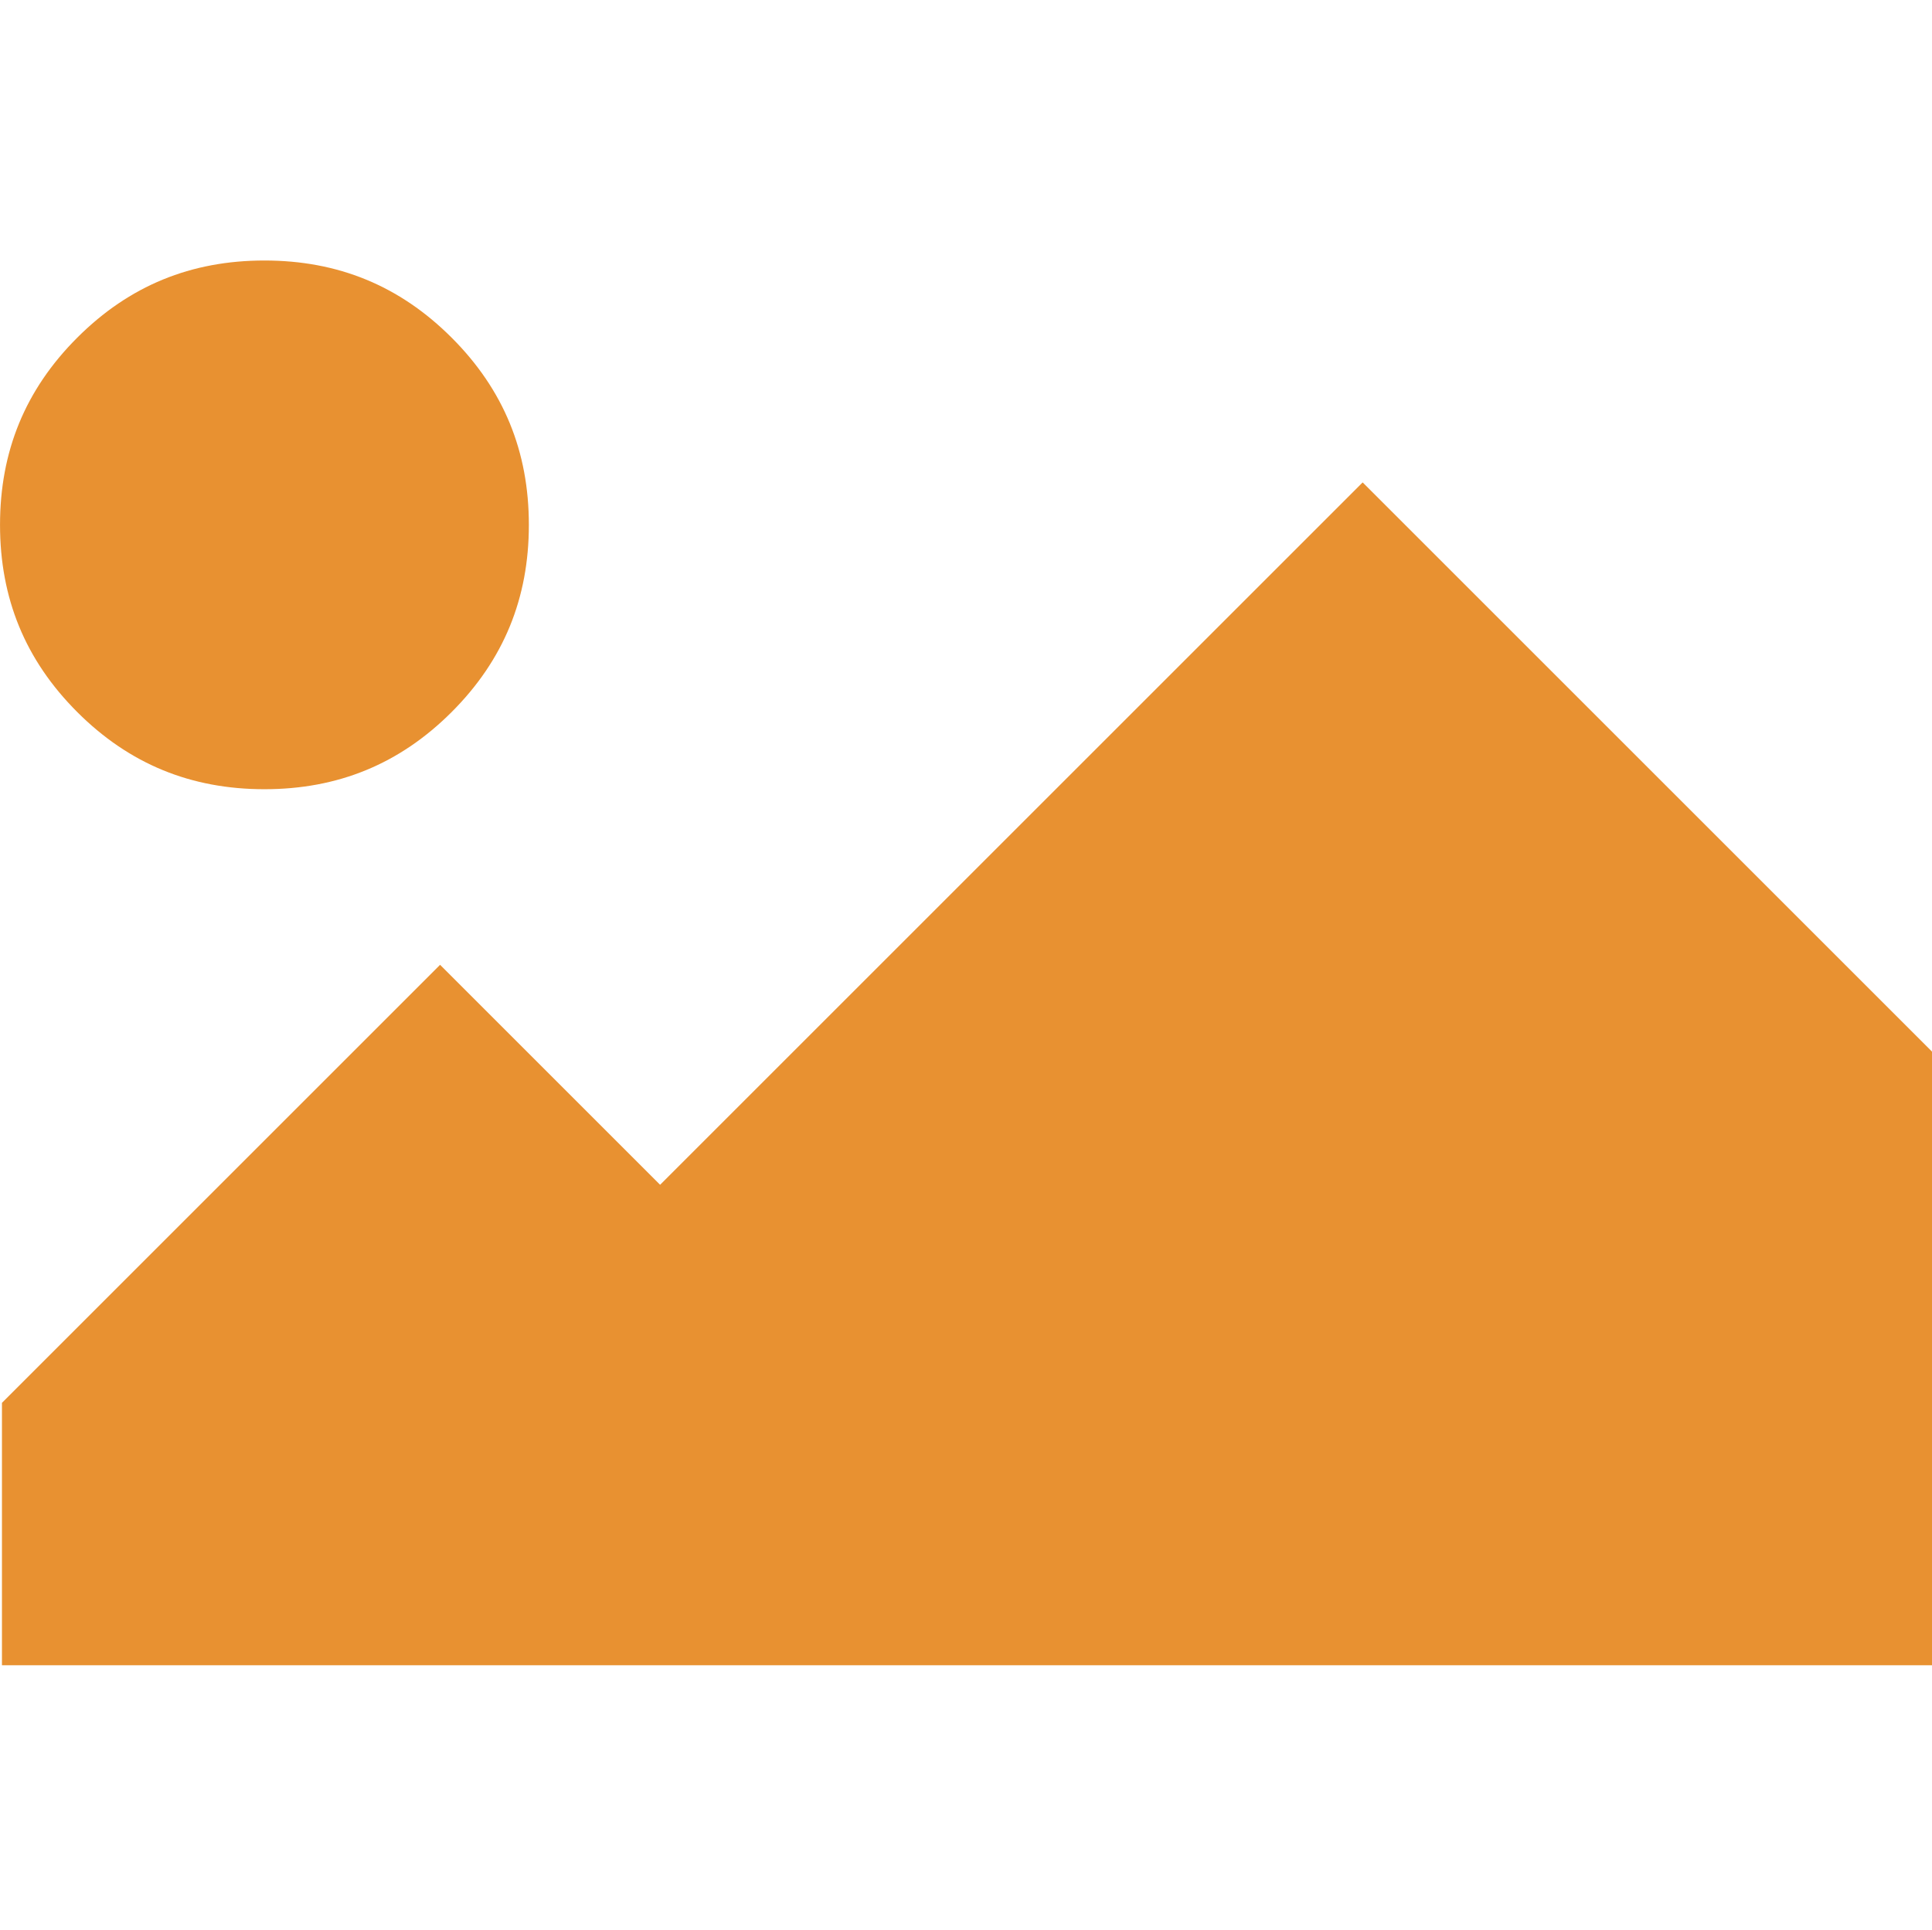 <?xml version="1.0" standalone="no"?><!DOCTYPE svg PUBLIC "-//W3C//DTD SVG 1.1//EN" "http://www.w3.org/Graphics/SVG/1.1/DTD/svg11.dtd"><svg t="1752551757672" class="icon" viewBox="0 0 1025 1024" version="1.1" xmlns="http://www.w3.org/2000/svg" p-id="12476" xmlns:xlink="http://www.w3.org/1999/xlink" width="16.016" height="16"><path d="M140.288 418.816c38.912 0 71.68-13.312 99.328-40.96 27.648-27.648 40.96-60.416 40.96-99.328 0-38.912-13.312-71.68-40.96-99.328-27.648-27.648-60.416-40.96-99.328-40.96-38.912 0-71.68 13.312-99.328 40.96-27.648 27.648-40.96 60.416-40.96 99.328 0 38.912 13.312 71.68 40.96 99.328 27.648 27.648 60.416 40.96 99.328 40.96z m209.92 209.92L233.472 512 1.024 744.448v139.264h1024V558.08L722.944 256 350.208 628.736z" fill="#E89131" p-id="12477"></path></svg>